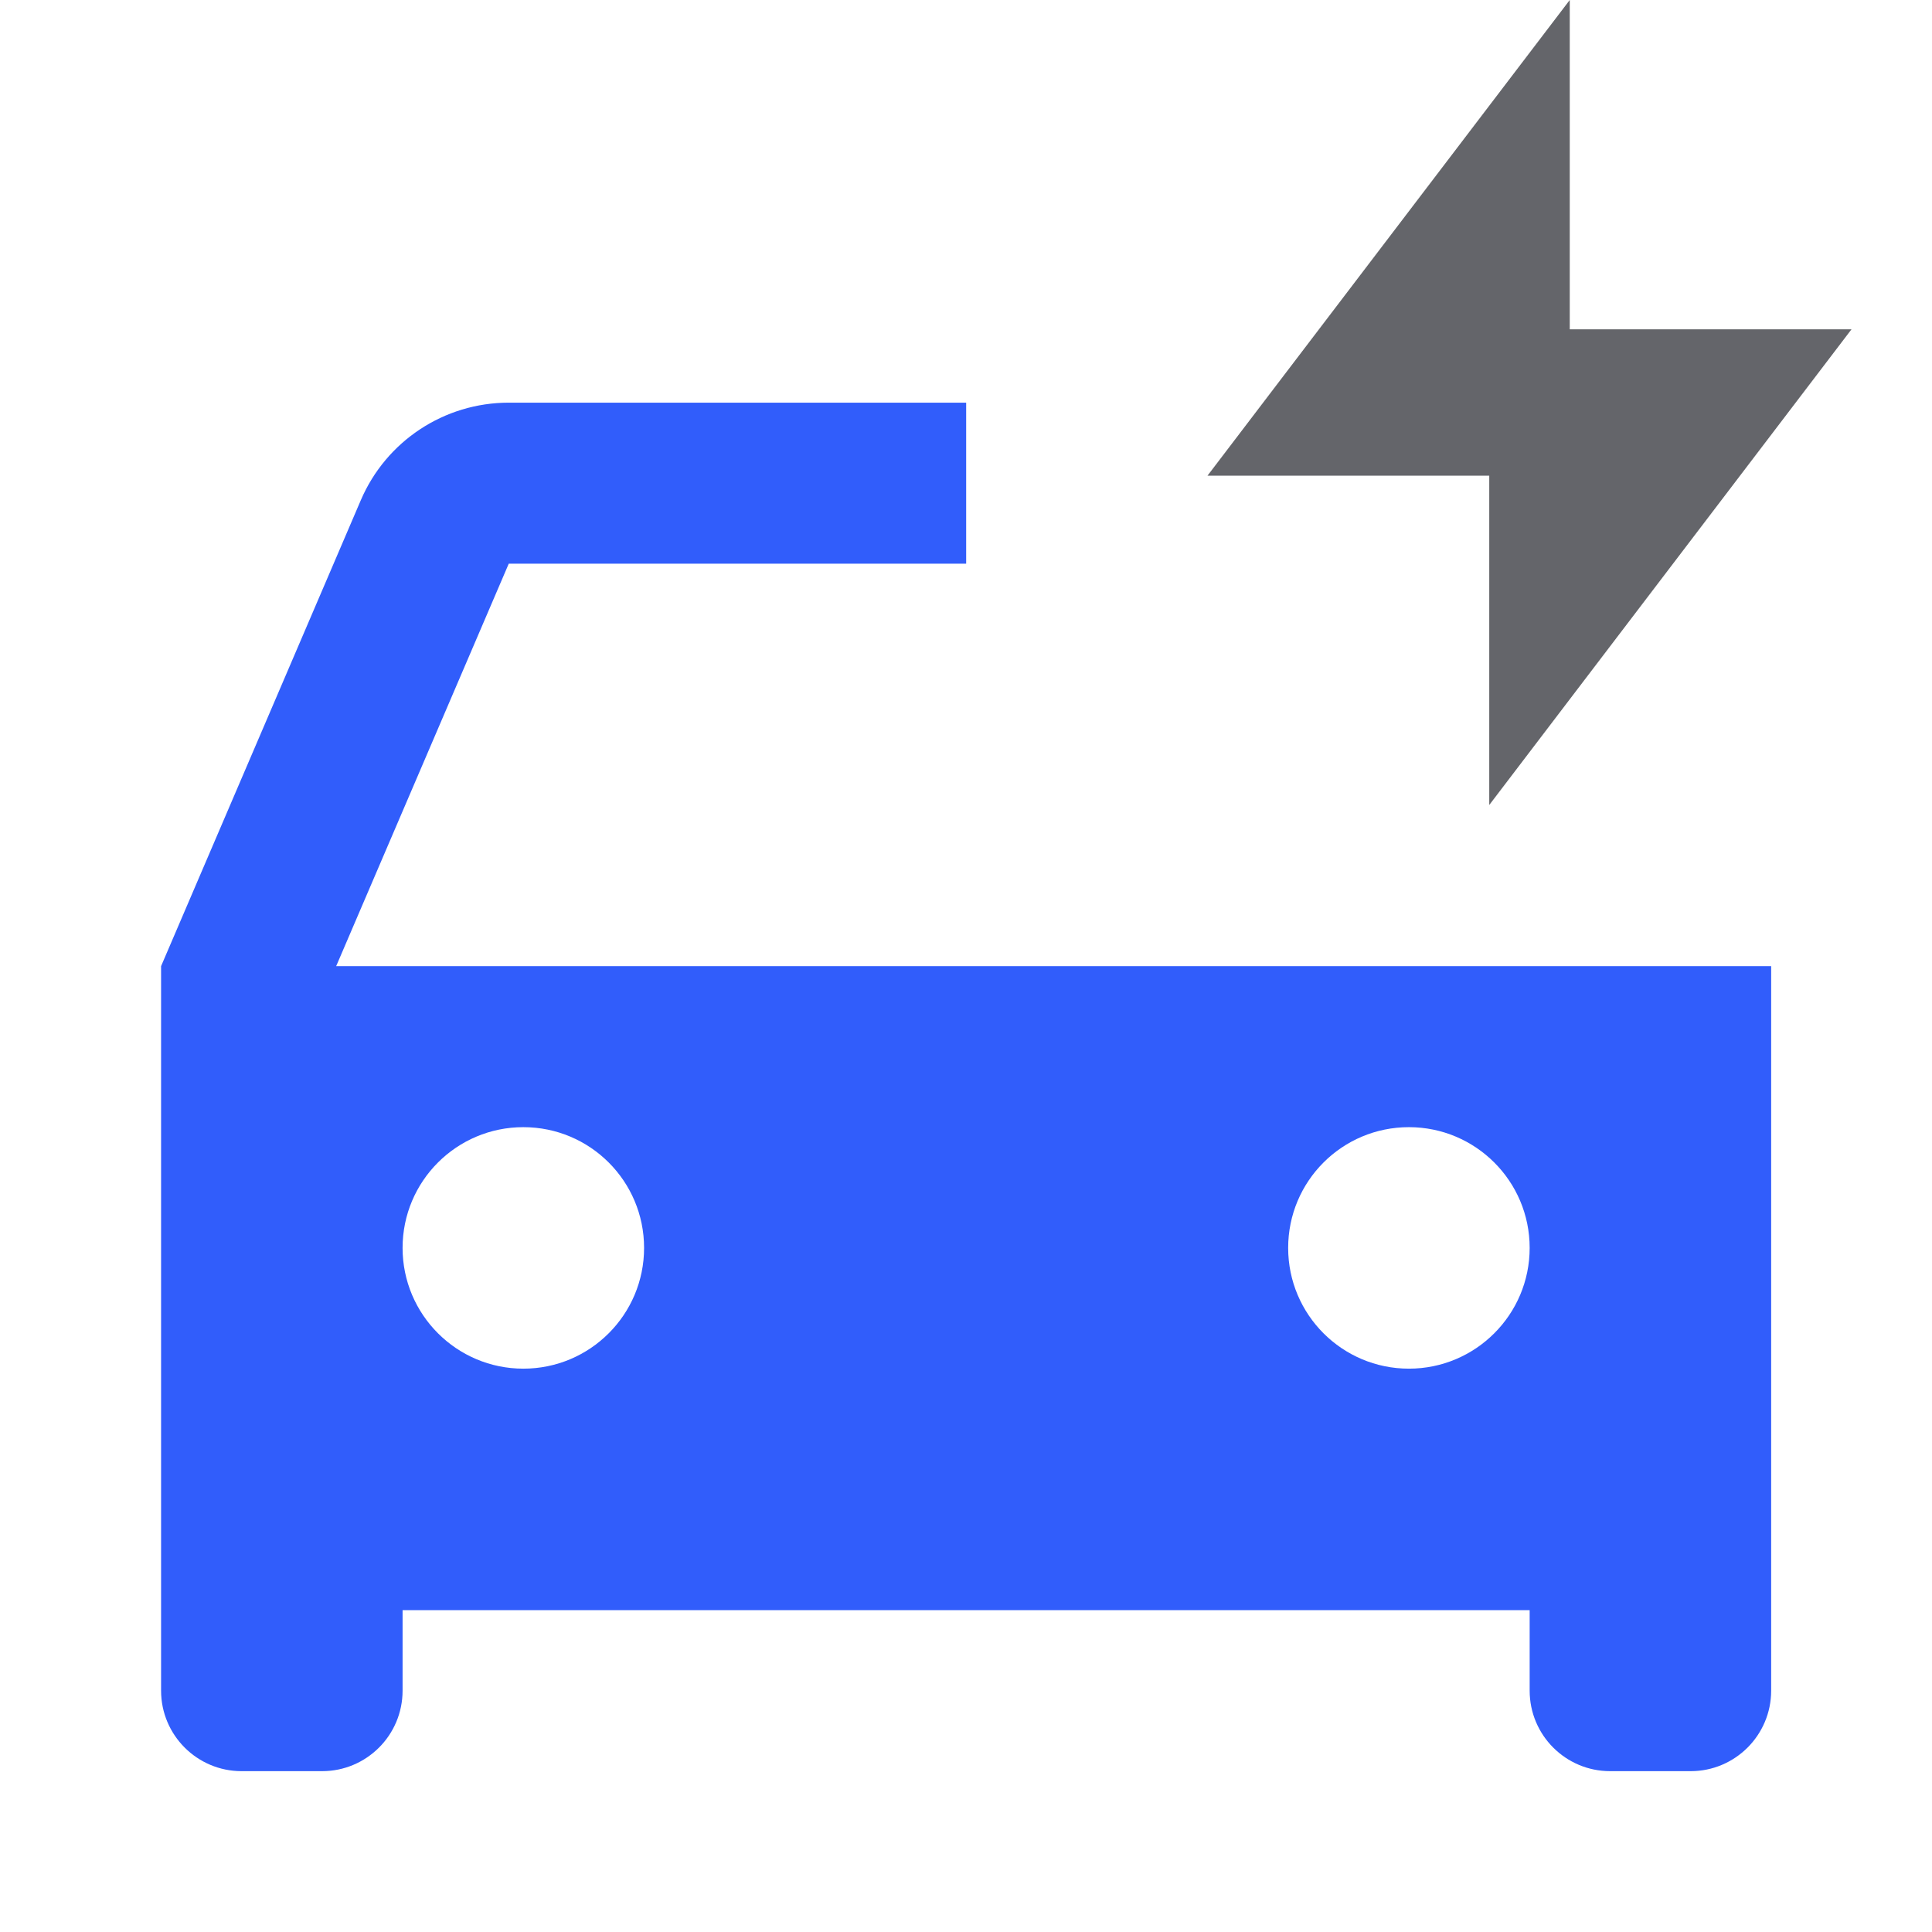 <svg width="24" height="24" viewBox="0 0 24 24" fill="none" xmlns="http://www.w3.org/2000/svg">
<path d="M12.002 5.002V7.002H6.32L4.176 12.002H22.002V21.002C22.002 21.554 21.554 22.002 21.002 22.002H20.002C19.449 22.002 19.002 21.554 19.002 21.002V20.002H5.001V21.002C5.001 21.554 4.554 22.002 4.001 22.002H3.001C2.449 22.002 2.001 21.554 2.001 21.002V12.002L4.482 6.214C4.797 5.478 5.52 5.002 6.32 5.002H9.001H12.002ZM6.501 14.002C5.673 14.002 5.001 14.673 5.001 15.502C5.001 16.33 5.673 17.002 6.501 17.002C7.33 17.002 8.001 16.33 8.001 15.502C8.001 14.673 7.33 14.002 6.501 14.002ZM17.502 14.002C16.673 14.002 16.002 14.673 16.002 15.502C16.002 16.33 16.673 17.002 17.502 17.002C18.33 17.002 19.002 16.33 19.002 15.502C19.002 14.673 18.33 14.002 17.502 14.002Z" fill="#315DfB"/>
<path d="M19.5 4.091H23L18.5 10V5.909H15L19.5 0V4.091Z" fill="#64656A"/>
</svg>
